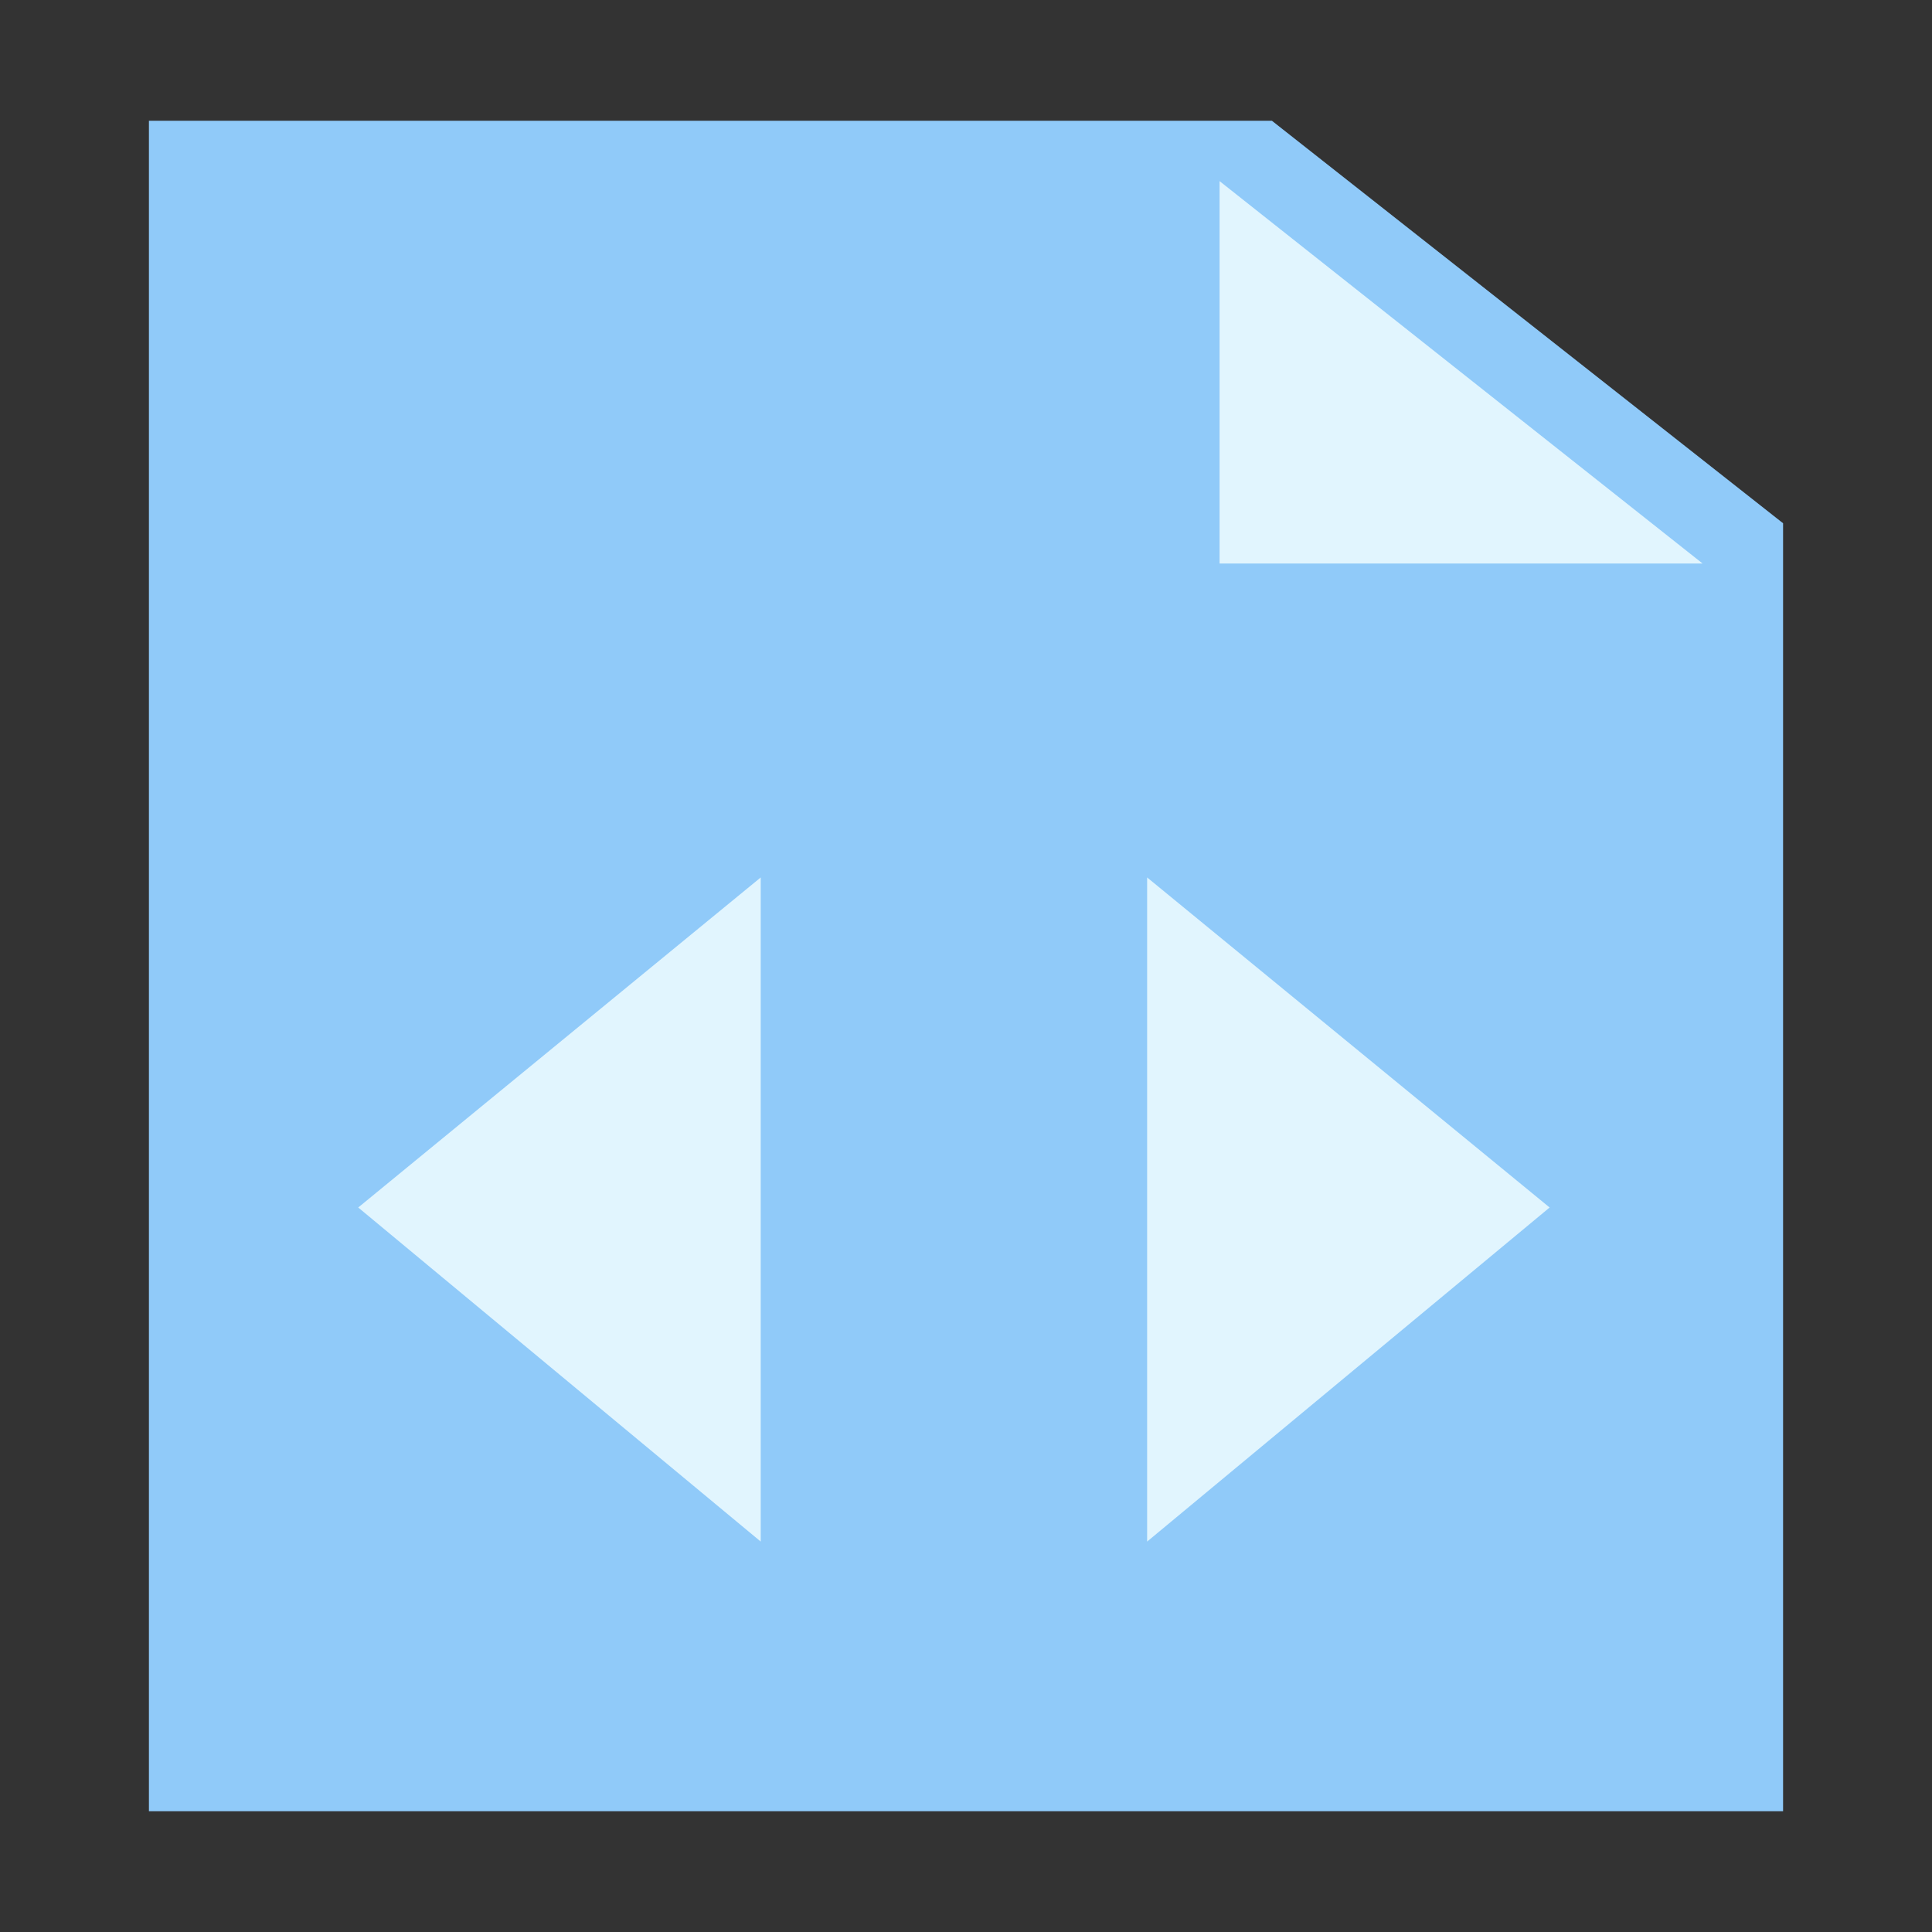 <?xml version="1.0" encoding="utf-8"?>
<!-- Generator: Adobe Illustrator 19.2.1, SVG Export Plug-In . SVG Version: 6.00 Build 0)  -->
<svg version="1.1" id="Ebene_1" xmlns="http://www.w3.org/2000/svg" xmlns:xlink="http://www.w3.org/1999/xlink" x="0px" y="0px"
	 viewBox="0 0 48 48" style="enable-background:new 0 0 48 48;" xml:space="preserve">
<rect x="0" y="0" width="48" height="48" fill="#333333" stroke="none"/>
<style type="text/css">
	.st0{fill:#90CAF9;}
	.st1{fill:#E1F5FE;}
</style>
<polygon class="st0" points="44.3,45 3.7,45 3.7,3 31.6,3 44.3,13 "/>
<polygon class="st1" points="42.3,14 30.3,14 30.3,4.5 "/>
<polygon class="st1" points="38.5,30 28.5,21.8 28.5,38.3 "/>
<polygon class="st1" points="8.9,30 18.9,38.3 18.9,21.8 "/>
</svg>

